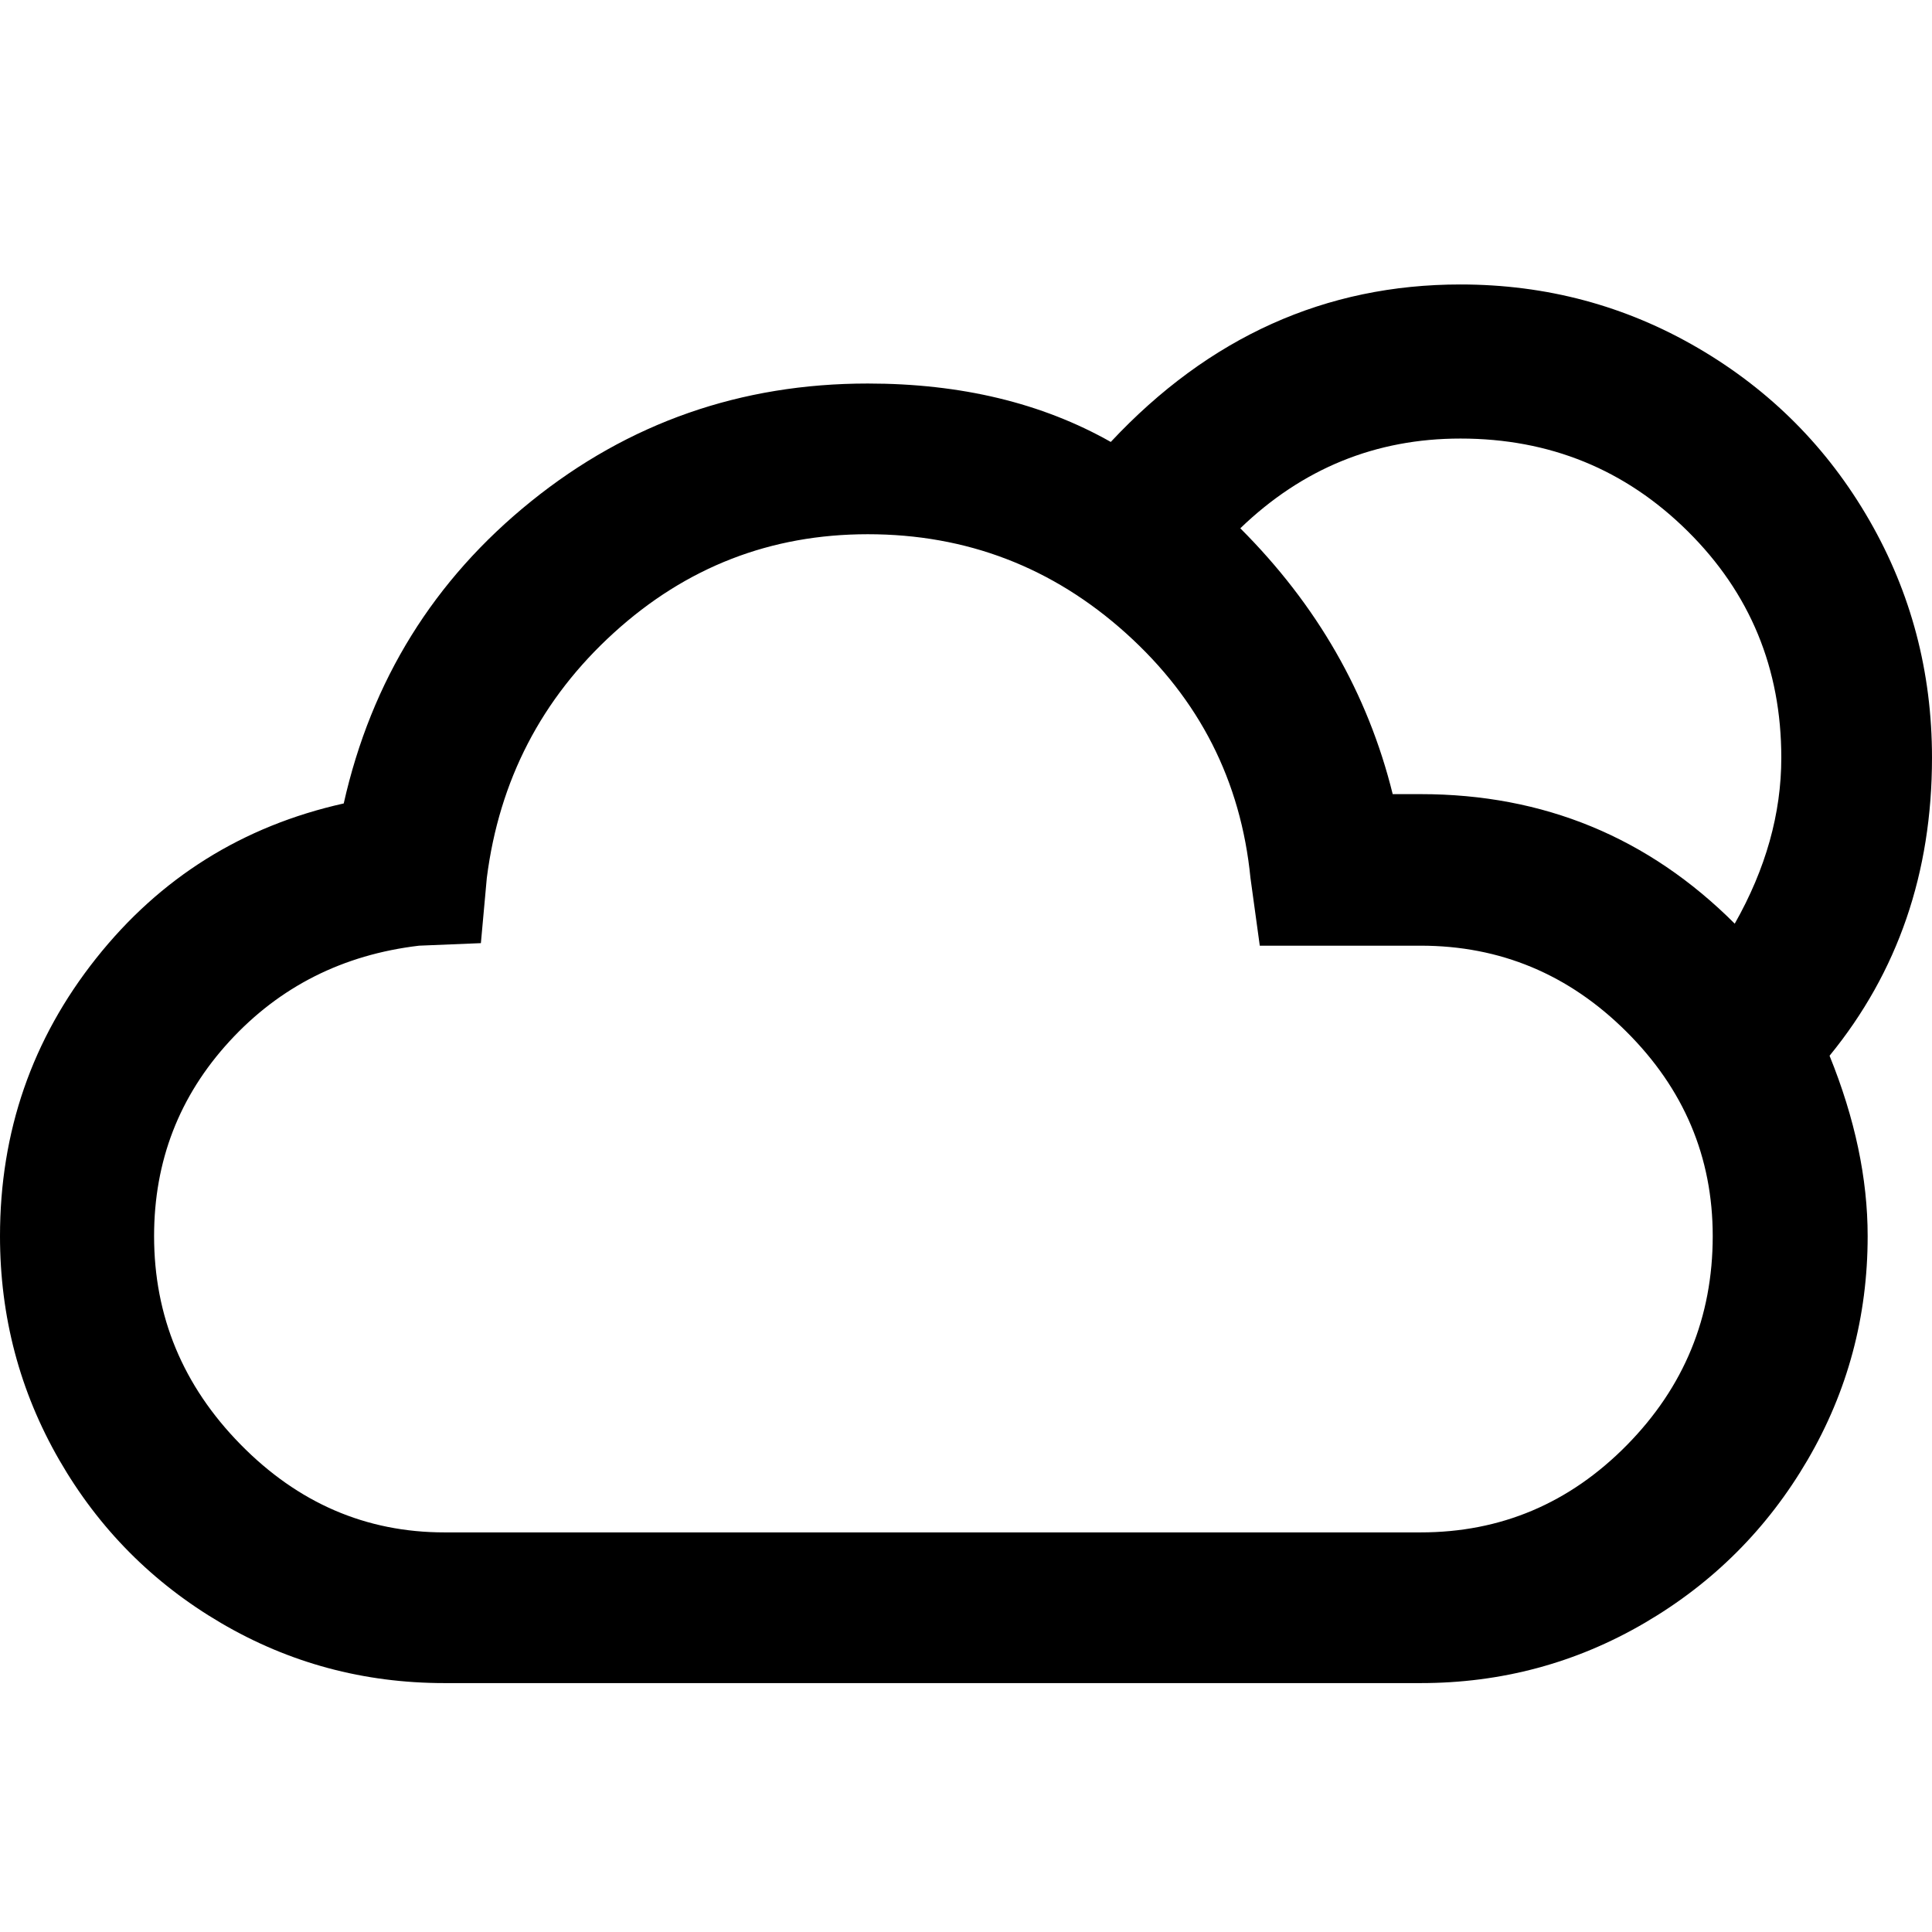 <svg width="64" height="64" viewBox="0 0 2282 2282" xmlns="http://www.w3.org/2000/svg"><path d="M0 1460q0 143 70 264.5T261 1917t264 71h1153q143 0 264.5-71t192.5-192.5 71-264.5q0-102-45-213 121-148 121-352 0-152-74-280.5T2005.5 411 1725 336q-239 0-413 186-122-69-287-69-225 0-397.5 139T406 949q-179 40-292.5 183T0 1460zm182 0q0-133 89-230t224-113l73-3 7-77q22-173 150-289.5T1025 631q175 0 305 117t147 289l11 80h190q141 0 243 101.5t102 241.5q0 144-101.5 247T1678 1810H525q-139 0-241-104t-102-246zm1283-836q110-106 260-106 158 0 268.5 109.5T2104 895q0 99-55 196-153-153-371-153h-33q-44-178-180-314z"/></svg>